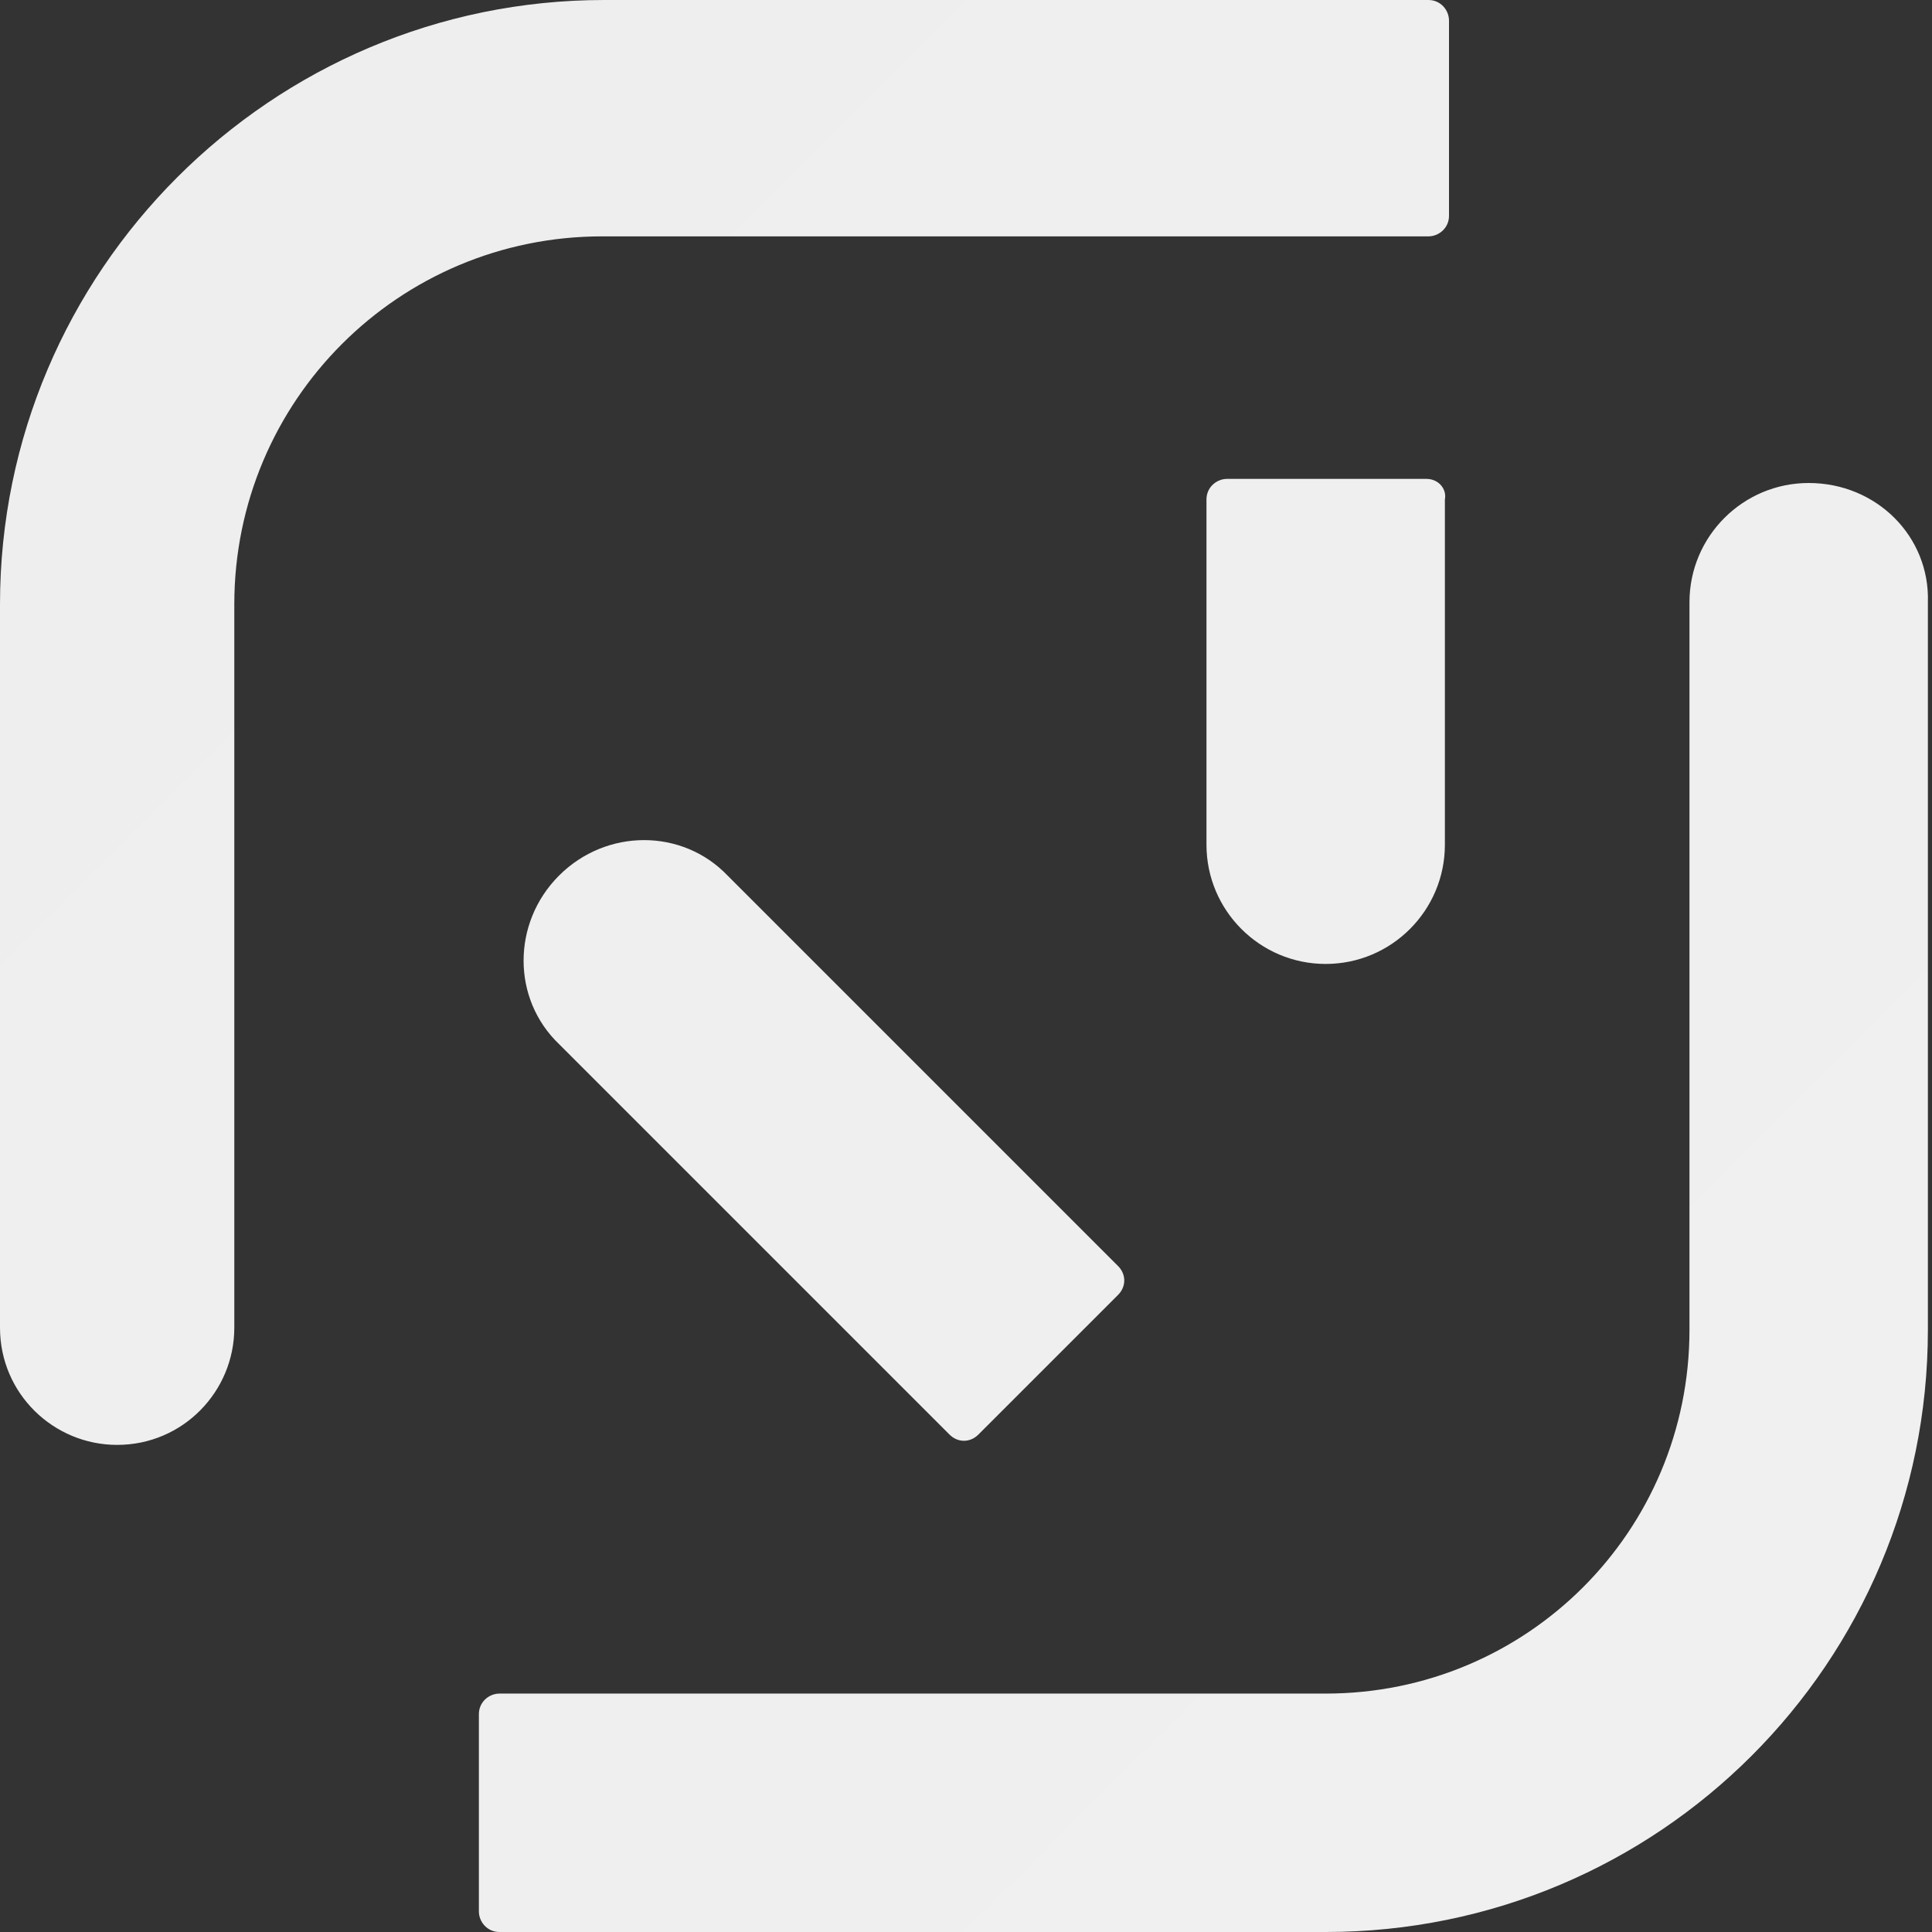 <svg width="640" height="640" viewBox="0 0 640 640" fill="none" xmlns="http://www.w3.org/2000/svg">
<rect x="0" y="0" width="640" height="640" fill="#333333" stroke="none"/>
<path fill-rule="evenodd" clip-rule="evenodd" d="M480 71.489C480 75.575 476.596 78.298 473.191 78.298H199.489C132.085 78.298 77.617 132.766 77.617 200.17V439.83C77.617 460.936 60.596 478.638 38.809 478.638C17.702 478.638 0 461.617 0 439.83V200.17C0 89.872 89.872 0 200.17 0H473.191C477.277 0 480 3.404 480 6.809V71.489ZM559.66 199.489C559.66 177.702 577.362 160 599.149 160C621.617 160 639.319 177.702 638.638 199.489V440.511C638.638 550.809 549.447 640 439.149 640H165.447C161.362 640 158.638 636.596 158.638 633.192V567.83C158.638 563.745 162.043 561.021 165.447 561.021H439.149C505.872 561.021 559.66 507.234 559.66 440.511V199.489ZM406.468 158.638H472.511C476.596 158.638 479.319 162.043 478.638 165.447V279.83C478.638 301.617 460.936 319.319 439.149 319.319C417.362 319.319 399.66 301.617 399.66 279.83V165.447C399.66 161.362 403.064 158.638 406.468 158.638ZM185.191 345.872C169.532 330.894 169.532 305.702 185.191 290.043C200.851 274.383 226.043 274.383 241.021 290.043L370.383 419.404C373.106 422.128 373.106 426.213 370.383 428.936L324.085 475.234C321.362 477.957 317.277 477.957 314.553 475.234L185.191 345.872Z" fill="url(#paint0_linear_319_25396)"/>
<defs>
<linearGradient id="paint0_linear_319_25396" x1="0" y1="0" x2="639" y2="640" gradientUnits="userSpaceOnUse">
<stop stop-color="#EEEEEE"/>
<stop offset="1" stop-color="#F0F0F0"/>
</linearGradient>
</defs>
</svg>
